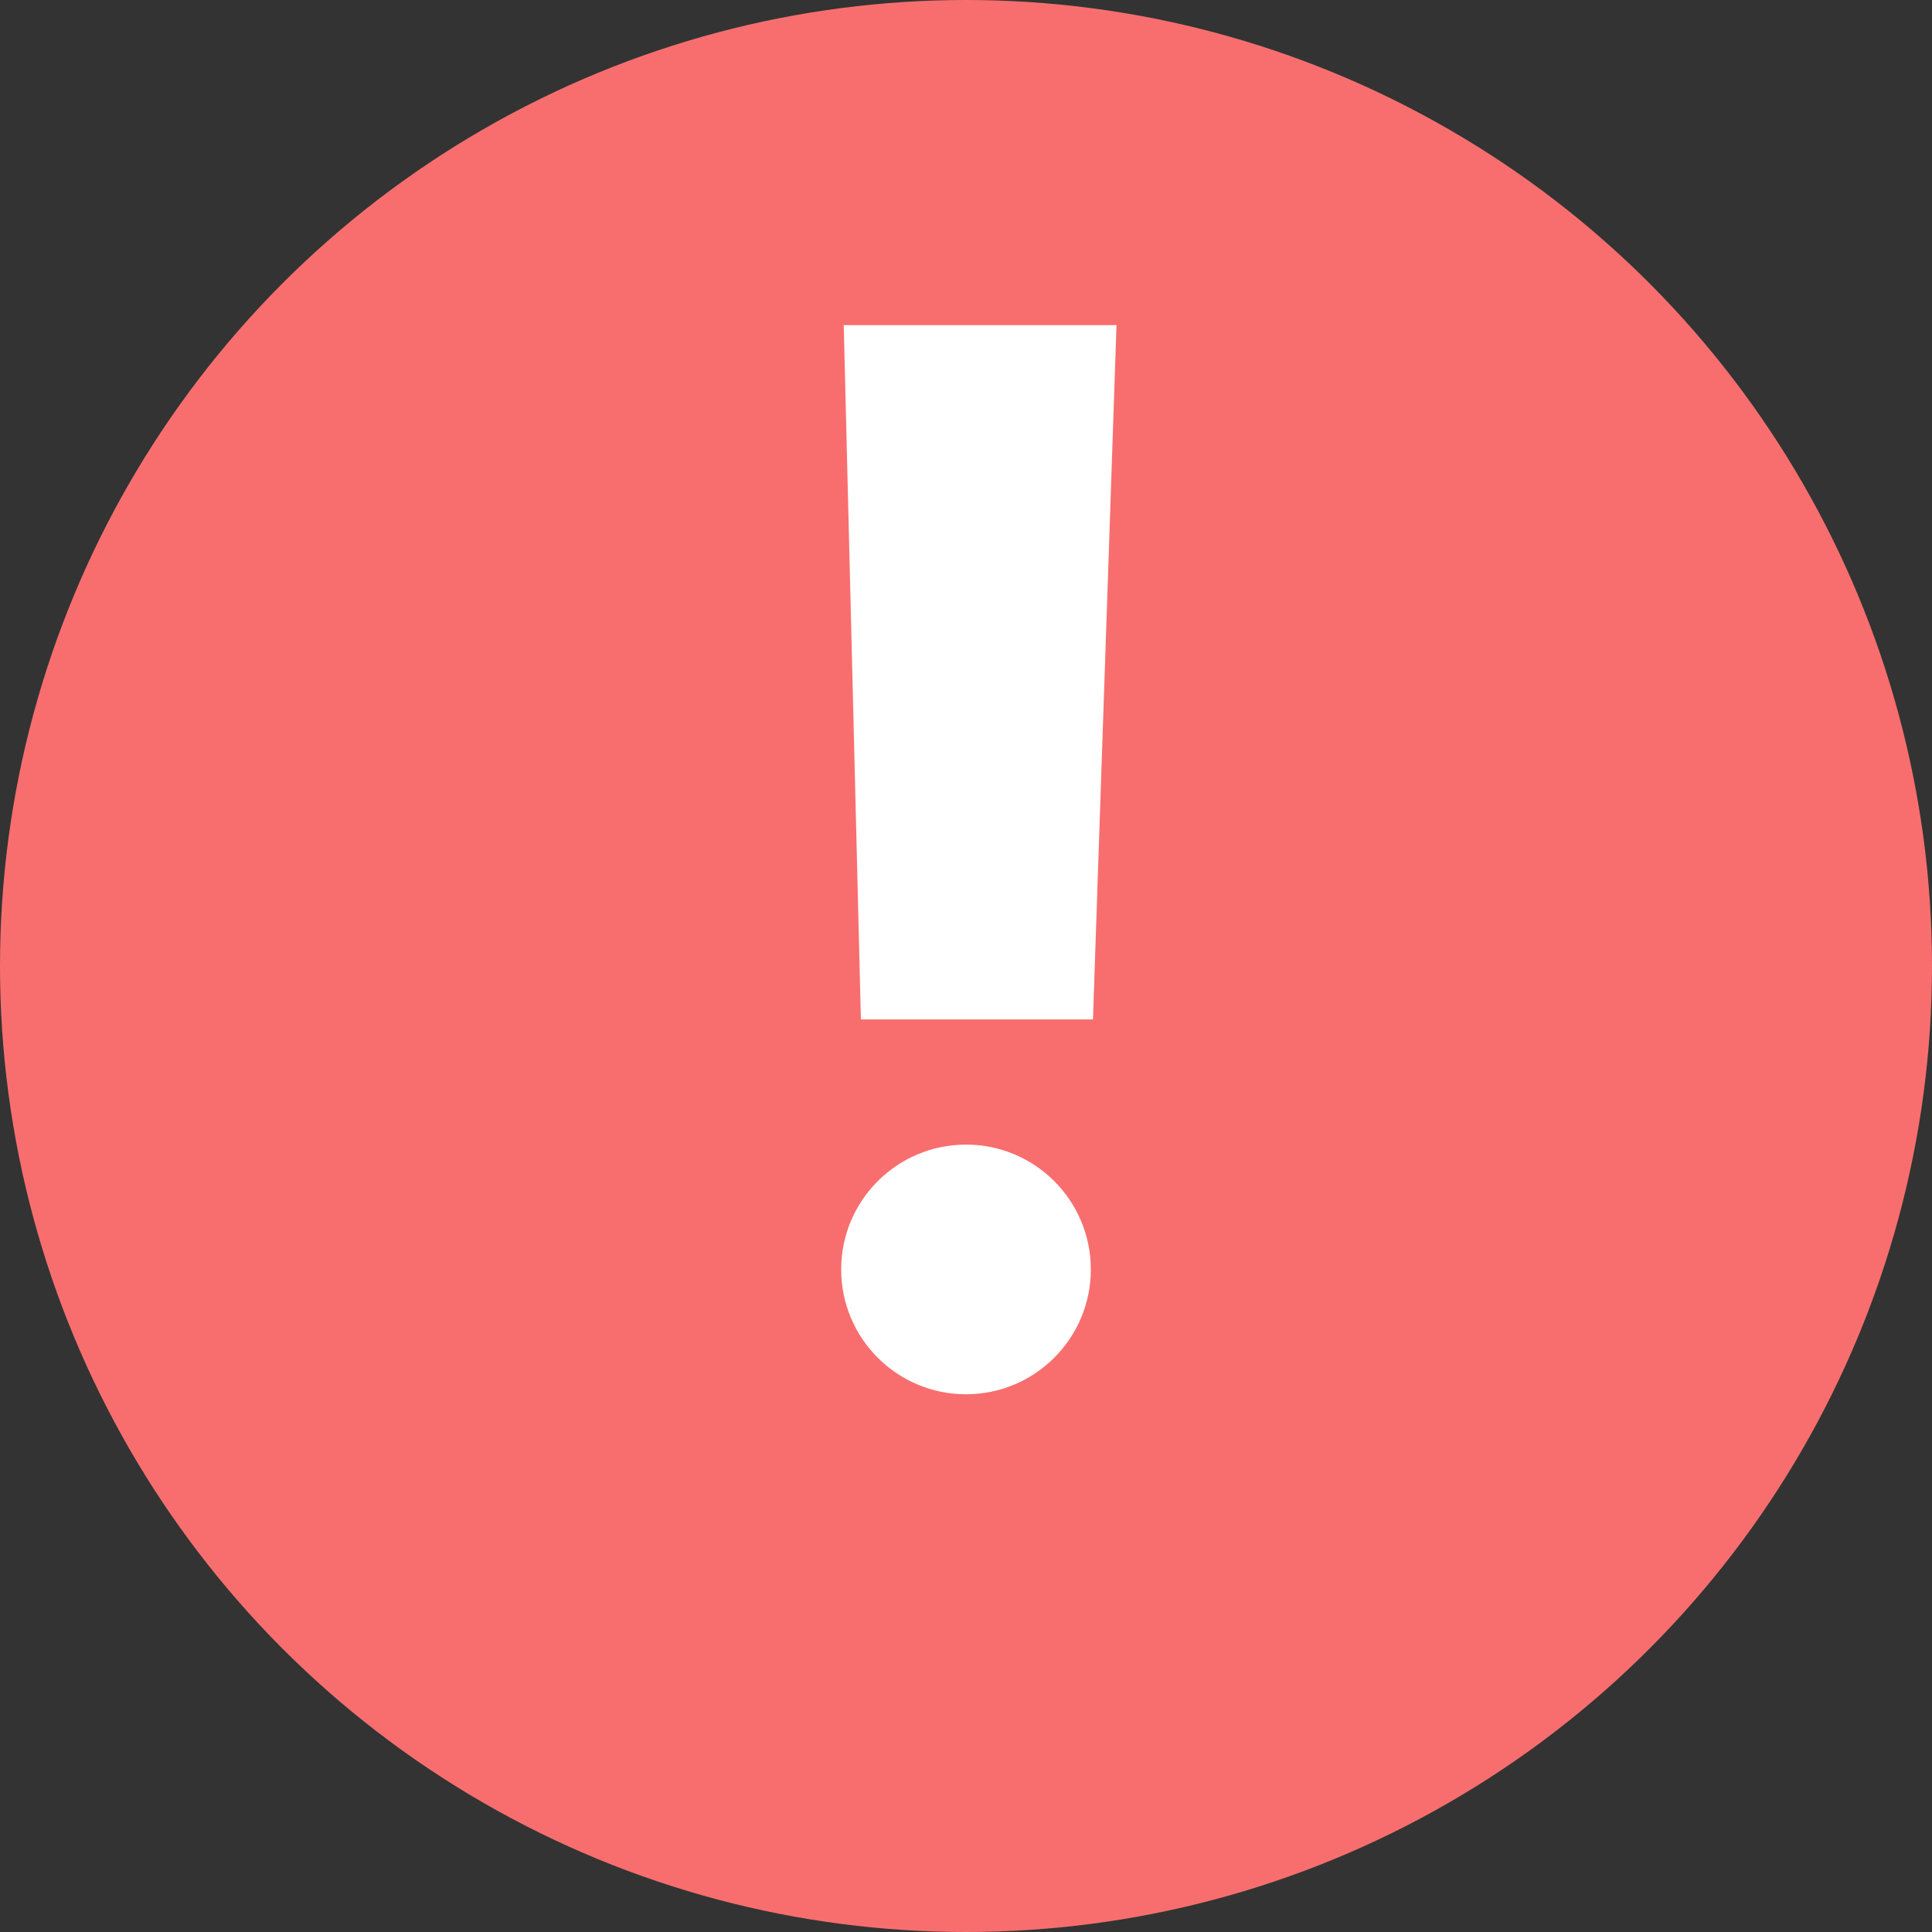 <svg xmlns="http://www.w3.org/2000/svg" width="30" height="30" viewBox="0 0 503 503">
  <rect x="0" y="0" width="503" height="503" fill="#333333" stroke="none"/>
  <g id="Group_936" data-name="Group 936" transform="translate(9313 9967)">
    <g id="Group_935" data-name="Group 935" transform="translate(-264.828 457)">
      <circle id="Ellipse_269" data-name="Ellipse 269" cx="251.5" cy="251.5" r="251.5" transform="translate(-9048.172 -10424)" fill="#f86e6e"/>
      <path id="Path_553" data-name="Path 553" d="M0,0H71.014L64.889,180.762H4.47Z" transform="translate(-8828.504 -10339.358)" fill="#fff"/>
      <circle id="Ellipse_272" data-name="Ellipse 272" cx="32.5" cy="32.5" r="32.5" transform="translate(-8829.172 -10126)" fill="#fff"/>
    </g>
  </g>
</svg>
